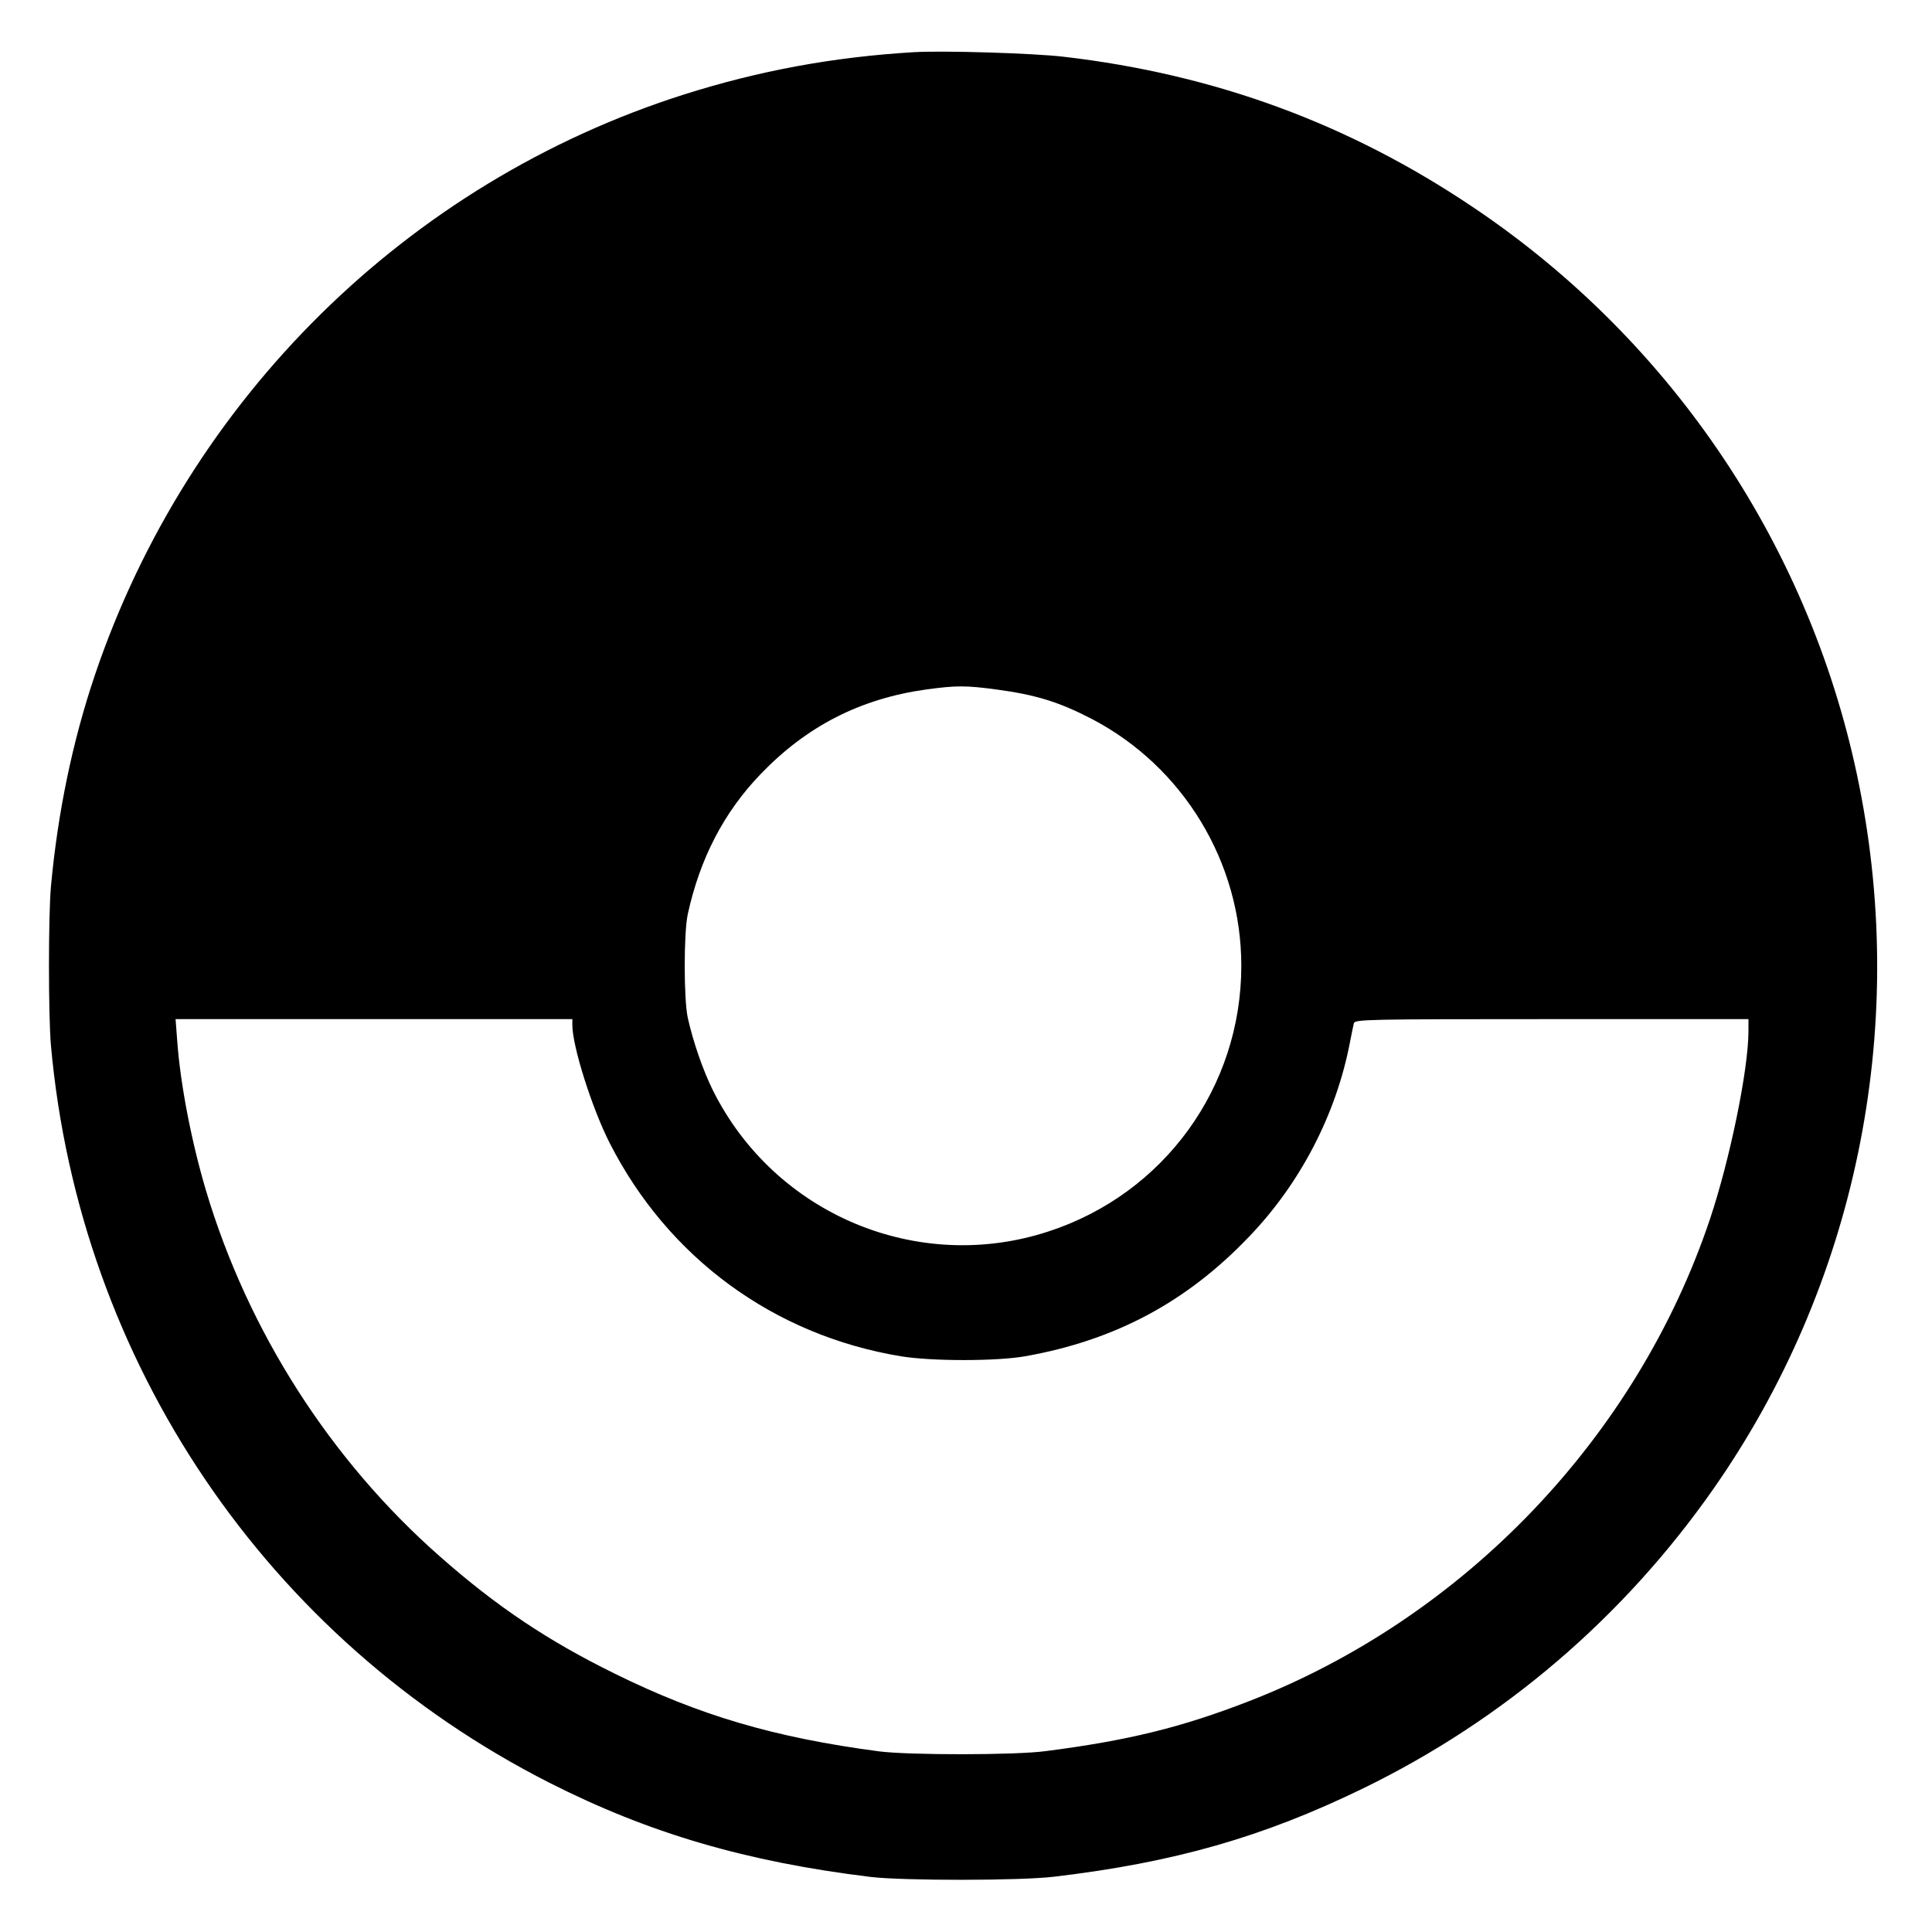 <?xml version="1.0" standalone="no"?>
<!DOCTYPE svg PUBLIC "-//W3C//DTD SVG 20010904//EN"
 "http://www.w3.org/TR/2001/REC-SVG-20010904/DTD/svg10.dtd">
<svg version="1.0" xmlns="http://www.w3.org/2000/svg"
 width="800pt" height="800pt" viewBox="0 0 800 800"
 preserveAspectRatio="xMidYMid meet">
<g transform="translate(0,800) scale(0.1,-0.1)"
fill="#000000" stroke="none">
<path d="M3785 7784 c-336 -20 -643 -77 -955 -176 -1143 -364 -2050 -1259
-2437 -2403 -93 -275 -154 -571 -182 -875 -11 -122 -11 -537 0 -660 118 -1310
894 -2458 2064 -3052 412 -209 814 -327 1330 -390 135 -16 620 -16 760 1 498
59 865 164 1280 366 581 283 1077 707 1450 1240 588 841 807 1894 604 2910
-194 977 -770 1840 -1598 2396 -515 347 -1070 551 -1696 624 -127 15 -501 26
-620 19z m341 -2639 c164 -22 260 -52 395 -122 379 -198 619 -594 619 -1022 0
-503 -320 -944 -798 -1100 -542 -178 -1134 71 -1390 584 -42 85 -82 202 -104
300 -17 78 -17 352 0 430 50 229 149 421 301 579 192 200 414 313 686 351 124
17 164 17 291 0z m-1756 -1390 c0 -87 81 -343 154 -487 242 -476 680 -797
1206 -884 128 -21 395 -21 515 0 372 66 668 224 926 494 213 221 362 508 419
807 6 33 14 68 16 78 5 16 53 17 820 17 l814 0 0 -52 c-1 -161 -77 -530 -160
-778 -304 -903 -1018 -1649 -1910 -1995 -279 -108 -498 -162 -840 -206 -124
-17 -567 -17 -690 -1 -432 57 -742 148 -1095 322 -278 137 -487 277 -720 482
-456 400 -798 935 -972 1518 -60 202 -106 439 -119 618 l-7 92 822 0 821 0 0
-25z"/>
</g>
</svg>
